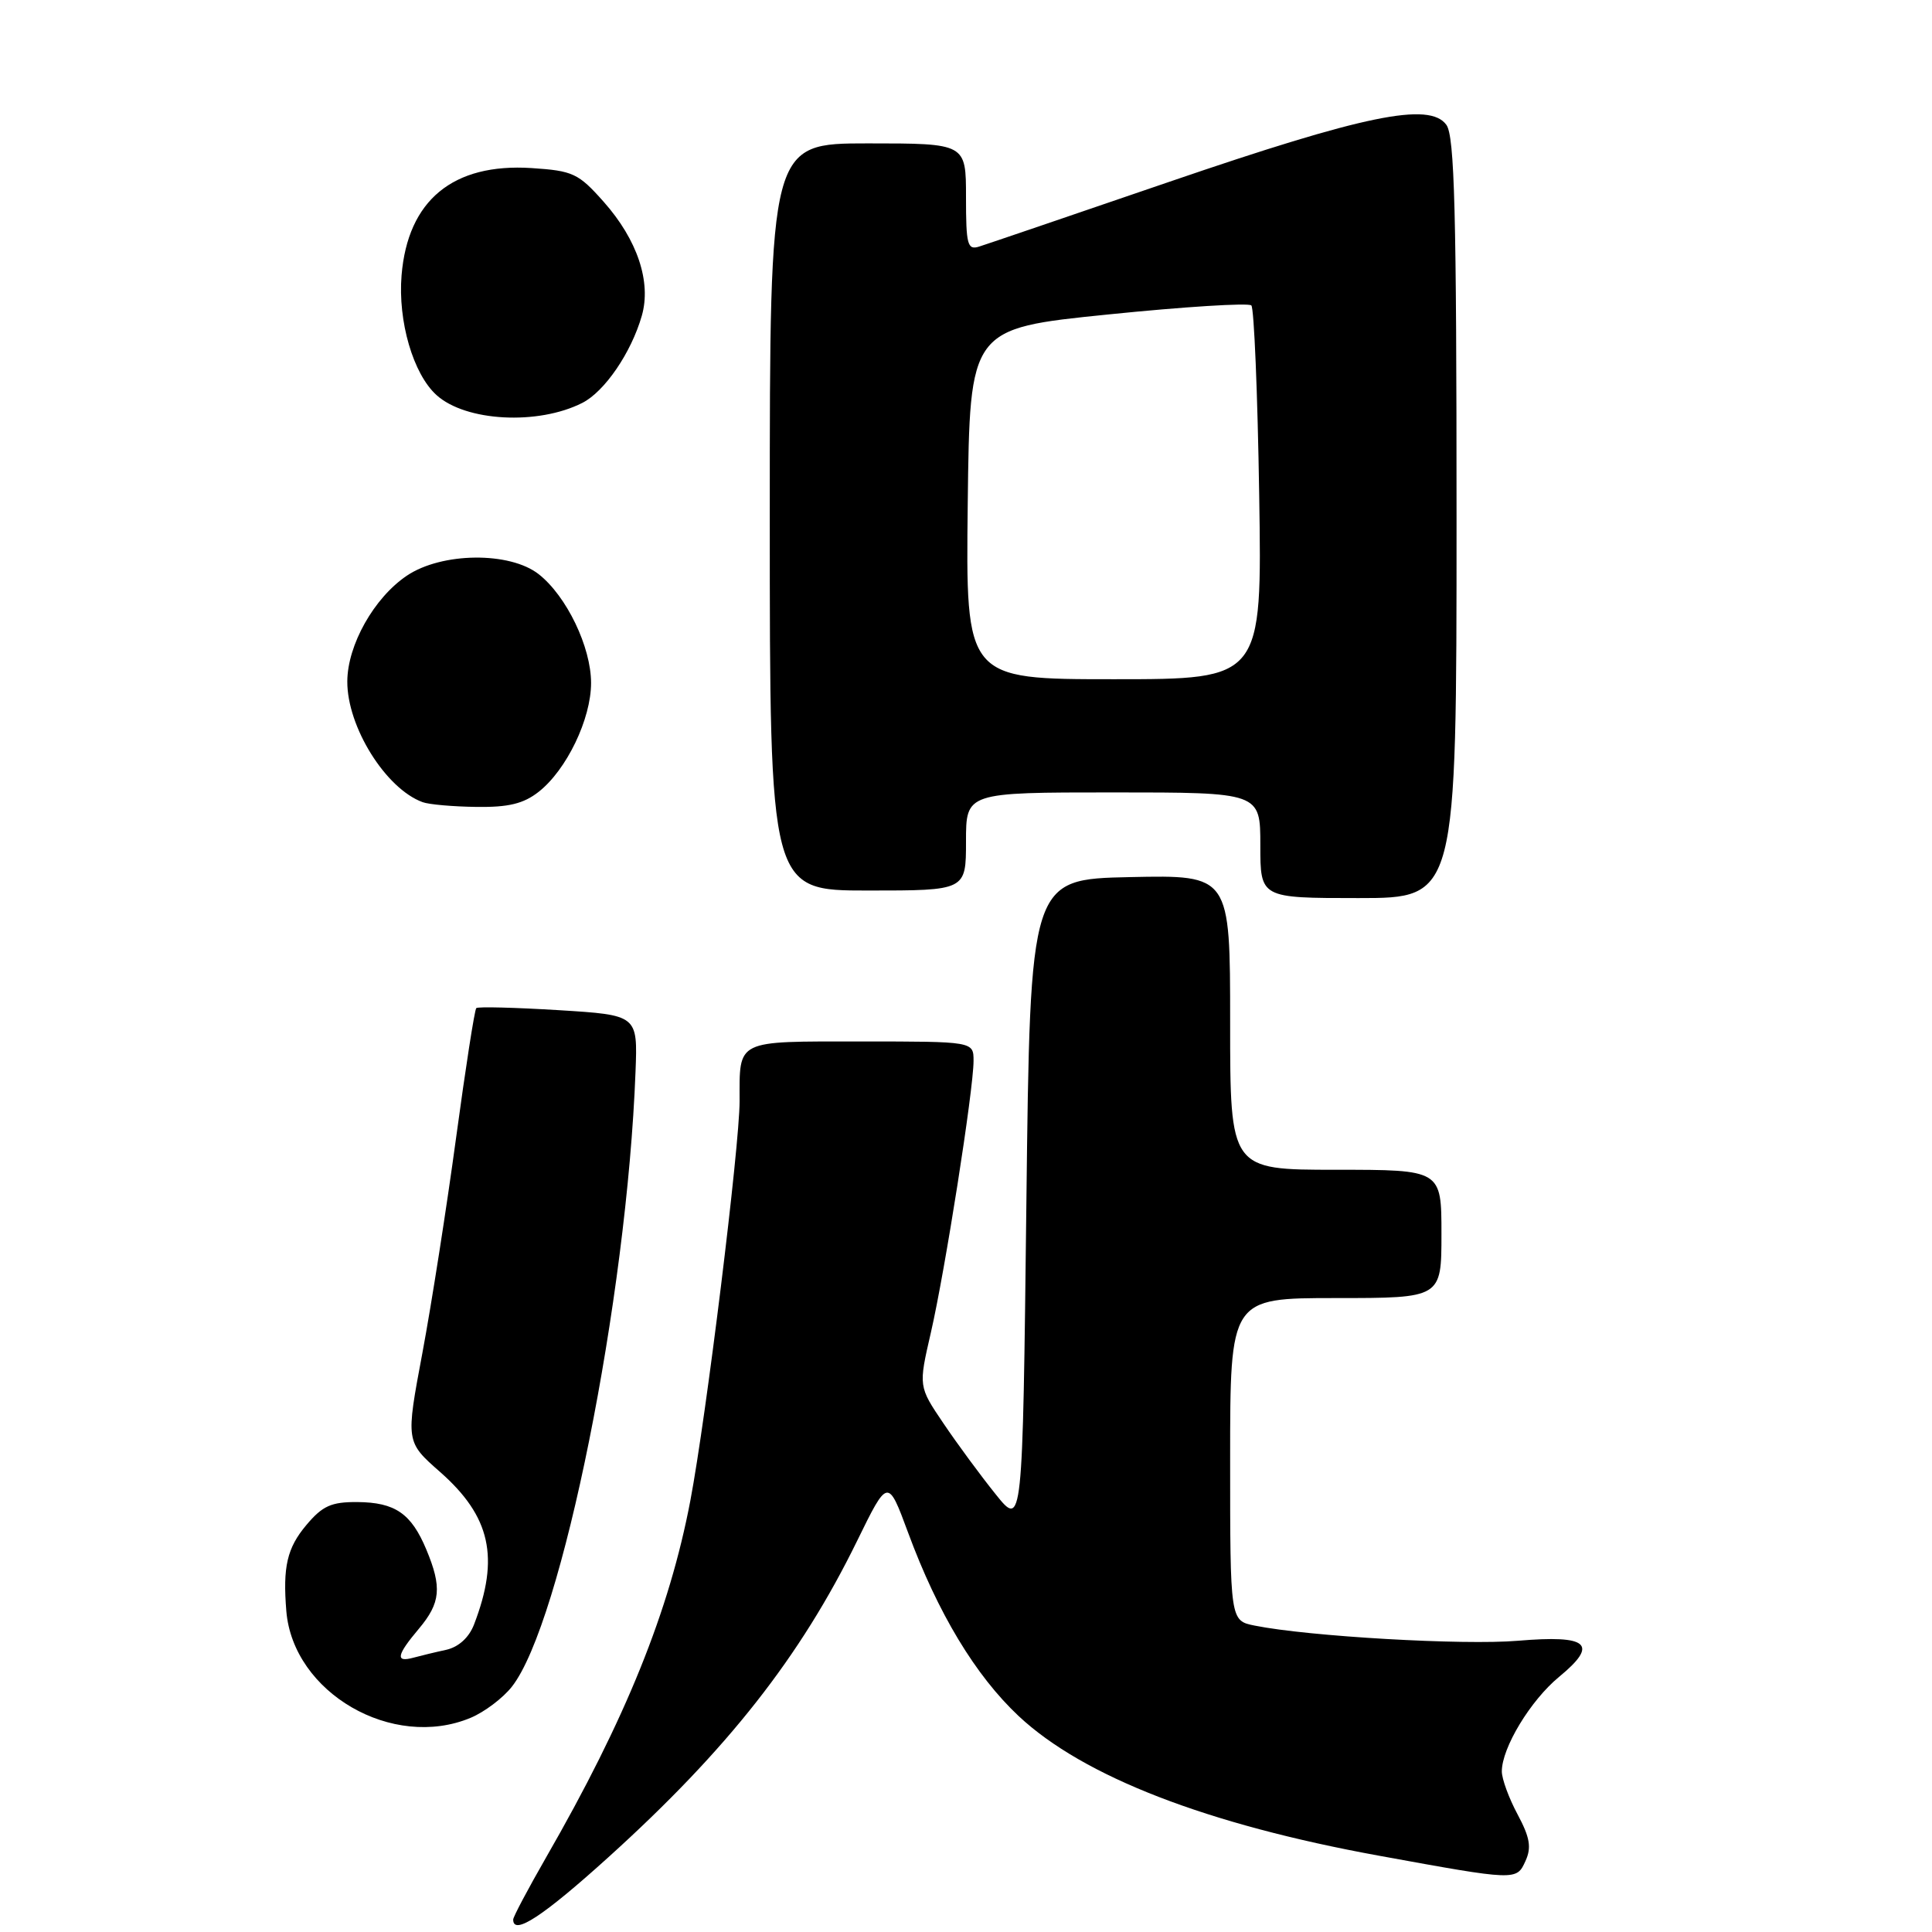 <?xml version="1.0" encoding="UTF-8" standalone="no"?>
<!DOCTYPE svg PUBLIC "-//W3C//DTD SVG 1.1//EN" "http://www.w3.org/Graphics/SVG/1.1/DTD/svg11.dtd" >
<svg xmlns="http://www.w3.org/2000/svg" xmlns:xlink="http://www.w3.org/1999/xlink" version="1.1" viewBox="0 0 256 256">
 <g >
 <path fill="currentColor"
d=" M 80.63 246.08 C 96.40 231.82 106.05 219.55 113.57 204.18 C 117.65 195.85 117.65 195.85 120.32 203.06 C 124.27 213.76 129.26 222.03 134.99 227.40 C 143.56 235.41 159.91 241.74 182.77 245.90 C 200.93 249.21 200.95 249.21 202.13 246.60 C 202.95 244.81 202.73 243.49 201.09 240.42 C 199.94 238.28 199.00 235.72 199.00 234.72 C 199.00 231.59 202.80 225.31 206.59 222.19 C 211.88 217.83 210.49 216.62 201.12 217.41 C 193.94 218.02 173.39 216.84 166.25 215.40 C 163.00 214.75 163.00 214.75 163.00 193.38 C 163.00 172.00 163.00 172.00 177.00 172.00 C 191.00 172.00 191.00 172.00 191.00 163.50 C 191.00 155.00 191.00 155.00 177.00 155.00 C 163.00 155.00 163.00 155.00 163.00 135.47 C 163.00 115.94 163.00 115.94 149.75 116.22 C 136.50 116.50 136.50 116.50 136.00 159.47 C 135.50 202.45 135.50 202.45 131.91 197.97 C 129.93 195.51 126.83 191.30 125.01 188.60 C 121.70 183.71 121.70 183.71 123.34 176.60 C 125.22 168.44 129.00 144.38 129.00 140.57 C 129.00 138.00 129.00 138.00 114.11 138.00 C 97.35 138.00 98.00 137.68 98.00 145.91 C 98.00 151.88 93.58 187.73 91.48 198.81 C 88.70 213.46 82.91 227.78 72.37 246.10 C 69.97 250.28 68.00 253.99 68.00 254.35 C 68.00 256.52 71.95 253.93 80.63 246.08 Z  M 62.36 227.62 C 64.18 226.86 66.64 225.01 67.83 223.49 C 74.42 215.11 83.07 172.11 84.21 142.00 C 84.50 134.50 84.50 134.50 74.00 133.85 C 68.22 133.50 63.32 133.37 63.11 133.58 C 62.89 133.78 61.69 141.50 60.44 150.72 C 59.19 159.95 57.18 172.80 55.97 179.27 C 53.76 191.04 53.76 191.04 58.31 195.04 C 65.01 200.94 66.22 206.40 62.81 215.26 C 62.14 216.99 60.77 218.24 59.12 218.61 C 57.68 218.92 55.71 219.40 54.75 219.66 C 52.36 220.31 52.55 219.32 55.50 215.82 C 58.39 212.38 58.58 210.33 56.49 205.32 C 54.49 200.54 52.36 199.07 47.34 199.03 C 43.90 199.01 42.73 199.53 40.59 202.08 C 38.04 205.11 37.46 207.61 37.94 213.48 C 38.84 224.31 52.02 231.94 62.36 227.62 Z  M 193.00 68.69 C 193.00 28.03 192.74 18.03 191.65 16.54 C 189.41 13.47 180.79 15.24 155.00 24.07 C 142.07 28.50 130.71 32.37 129.75 32.67 C 128.19 33.17 128.00 32.44 128.00 26.12 C 128.00 19.00 128.00 19.00 115.00 19.00 C 102.00 19.00 102.00 19.00 102.00 68.50 C 102.00 118.00 102.00 118.00 115.00 118.00 C 128.00 118.00 128.00 118.00 128.00 111.50 C 128.00 105.00 128.00 105.00 147.50 105.00 C 167.00 105.00 167.00 105.00 167.00 112.00 C 167.00 119.00 167.00 119.00 180.00 119.00 C 193.00 119.00 193.00 119.00 193.00 68.69 Z  M 71.39 104.91 C 75.08 102.00 78.32 95.27 78.32 90.50 C 78.32 85.73 75.08 79.00 71.39 76.09 C 67.55 73.07 58.53 73.17 53.91 76.28 C 49.56 79.21 46.04 85.47 46.02 90.29 C 45.99 96.30 51.11 104.51 56.00 106.29 C 56.83 106.60 60.03 106.88 63.12 106.92 C 67.38 106.98 69.37 106.50 71.39 104.91 Z  M 77.15 53.39 C 80.12 51.89 83.64 46.73 85.04 41.85 C 86.33 37.37 84.46 31.78 80.00 26.75 C 76.64 22.96 75.92 22.63 70.43 22.27 C 60.02 21.60 54.03 26.54 53.21 36.48 C 52.71 42.56 54.74 49.55 57.84 52.35 C 61.70 55.85 71.27 56.37 77.15 53.39 Z  M 128.23 66.77 C 128.50 43.53 128.50 43.53 146.82 41.67 C 156.90 40.64 165.44 40.11 165.81 40.47 C 166.17 40.84 166.64 52.13 166.85 65.57 C 167.23 90.00 167.23 90.00 147.59 90.00 C 127.96 90.00 127.96 90.00 128.23 66.77 Z "/>
</g>
</svg>